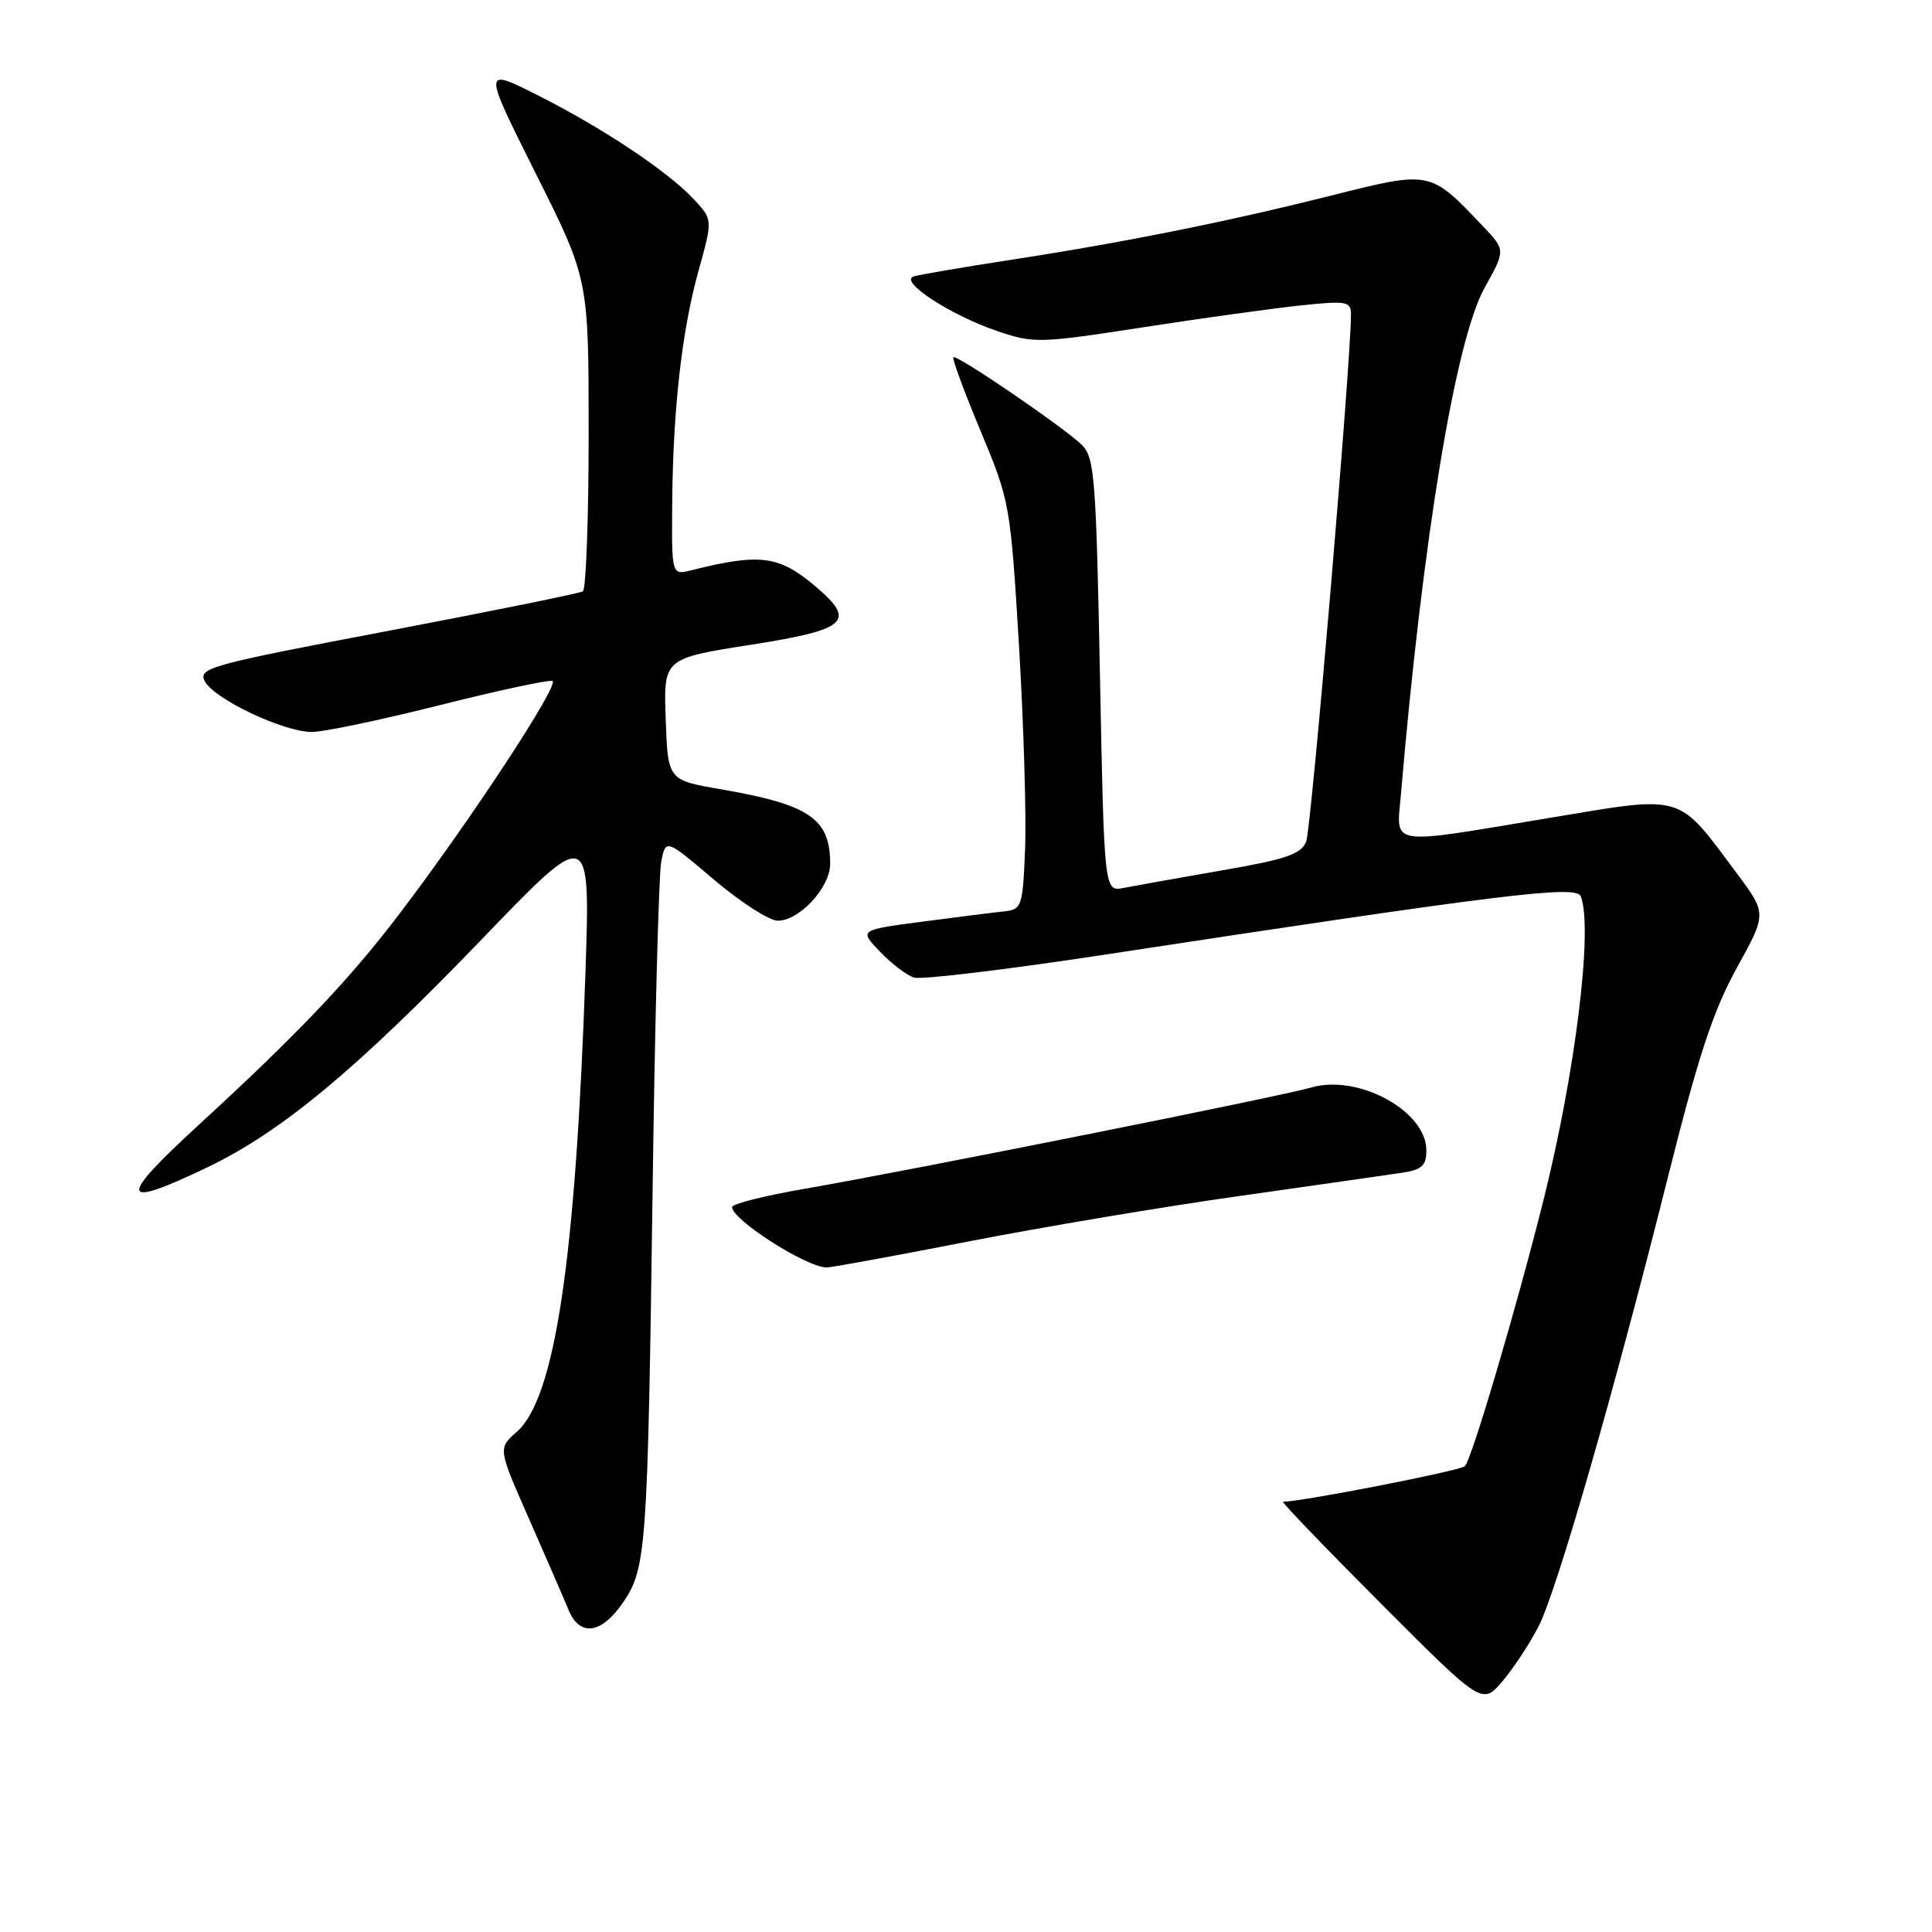 <?xml version="1.0" encoding="UTF-8" standalone="no"?>
<!DOCTYPE svg PUBLIC "-//W3C//DTD SVG 1.1//EN" "http://www.w3.org/Graphics/SVG/1.1/DTD/svg11.dtd" >
<svg xmlns="http://www.w3.org/2000/svg" xmlns:xlink="http://www.w3.org/1999/xlink" version="1.1" viewBox="0 0 256 256">
 <g >
 <path fill="currentColor"
d=" M 203.91 215.42 C 206.34 210.61 213.87 184.44 221.03 155.89 C 225.02 139.97 227.01 133.92 230.12 128.28 C 234.11 121.06 234.11 121.06 230.18 115.78 C 222.16 105.02 223.37 105.37 205.30 108.38 C 183.61 111.99 185.04 112.22 185.63 105.25 C 188.52 71.38 192.86 45.04 196.71 38.15 C 199.50 33.14 199.50 33.14 196.50 29.98 C 189.46 22.56 189.62 22.59 176.32 25.93 C 162.44 29.42 148.76 32.16 133.50 34.50 C 127.45 35.43 121.86 36.39 121.07 36.63 C 119.05 37.26 125.93 41.76 132.15 43.87 C 136.95 45.51 137.73 45.49 151.33 43.39 C 159.12 42.18 168.54 40.88 172.25 40.48 C 178.43 39.83 179.00 39.93 179.01 41.63 C 179.03 47.73 173.76 109.85 173.07 111.53 C 172.39 113.19 170.39 113.87 161.87 115.34 C 156.17 116.33 150.33 117.37 148.90 117.65 C 146.31 118.17 146.31 118.17 145.75 89.46 C 145.24 63.29 145.03 60.59 143.35 58.95 C 140.89 56.57 126.75 46.92 126.33 47.34 C 126.14 47.52 127.77 51.92 129.93 57.10 C 133.81 66.39 133.89 66.82 135.02 85.52 C 135.64 95.96 136.01 108.10 135.83 112.50 C 135.51 120.19 135.40 120.51 133.00 120.77 C 131.62 120.91 126.75 121.53 122.17 122.13 C 113.84 123.23 113.84 123.23 116.60 126.10 C 118.11 127.68 120.14 129.23 121.10 129.53 C 122.06 129.84 133.34 128.48 146.17 126.53 C 199.20 118.44 208.88 117.25 209.46 118.76 C 211.11 123.05 208.75 142.15 204.48 159.18 C 200.91 173.41 195.02 193.34 194.10 194.28 C 193.53 194.87 172.63 198.96 170.01 198.99 C 169.75 199.00 175.58 205.06 182.97 212.47 C 196.41 225.94 196.41 225.94 199.13 222.72 C 200.62 220.95 202.77 217.67 203.91 215.42 Z  M 82.65 212.20 C 85.63 207.77 85.83 204.95 86.47 157.84 C 86.77 135.47 87.29 115.81 87.62 114.16 C 88.22 111.14 88.22 111.14 94.62 116.57 C 98.15 119.56 101.94 122.00 103.06 122.00 C 105.93 122.00 110.00 117.59 110.00 114.48 C 110.00 108.46 107.29 106.62 95.50 104.58 C 88.50 103.37 88.50 103.37 88.21 95.31 C 87.92 87.25 87.92 87.25 99.46 85.44 C 112.39 83.41 113.56 82.33 107.92 77.59 C 103.19 73.61 100.66 73.29 91.62 75.56 C 89.00 76.22 89.00 76.22 89.07 66.86 C 89.17 54.21 90.34 43.85 92.58 35.80 C 94.44 29.10 94.44 29.10 91.97 26.44 C 88.54 22.74 79.85 16.95 71.23 12.61 C 63.97 8.96 63.97 8.96 70.98 22.97 C 78.00 36.97 78.00 36.97 78.00 57.43 C 78.00 68.68 77.65 78.10 77.23 78.36 C 76.80 78.62 65.13 80.99 51.30 83.62 C 27.67 88.11 26.21 88.52 27.15 90.29 C 28.41 92.64 37.56 96.98 41.30 96.99 C 42.84 97.00 50.43 95.41 58.17 93.46 C 65.91 91.51 72.67 90.06 73.20 90.23 C 74.25 90.58 62.25 108.85 52.94 121.07 C 46.24 129.88 39.48 136.99 26.05 149.32 C 15.52 159.00 15.86 160.25 27.53 154.65 C 37.32 149.95 47.24 141.70 63.87 124.43 C 78.23 109.50 78.23 109.50 77.57 129.00 C 76.28 166.93 73.54 185.27 68.49 189.71 C 65.98 191.92 65.98 191.92 70.08 201.21 C 72.33 206.32 74.69 211.76 75.32 213.29 C 76.83 216.96 79.74 216.53 82.65 212.20 Z  M 128.28 164.51 C 138.06 162.60 154.26 159.88 164.28 158.47 C 174.30 157.05 183.96 155.67 185.75 155.40 C 188.42 155.00 189.00 154.46 189.00 152.41 C 189.00 147.20 179.93 142.27 173.71 144.11 C 169.86 145.25 120.53 155.11 106.75 157.50 C 101.39 158.42 97.00 159.52 97.00 159.94 C 97.00 161.62 106.73 167.85 109.50 167.95 C 110.05 167.97 118.50 166.42 128.28 164.51 Z "/>
</g>
</svg>
